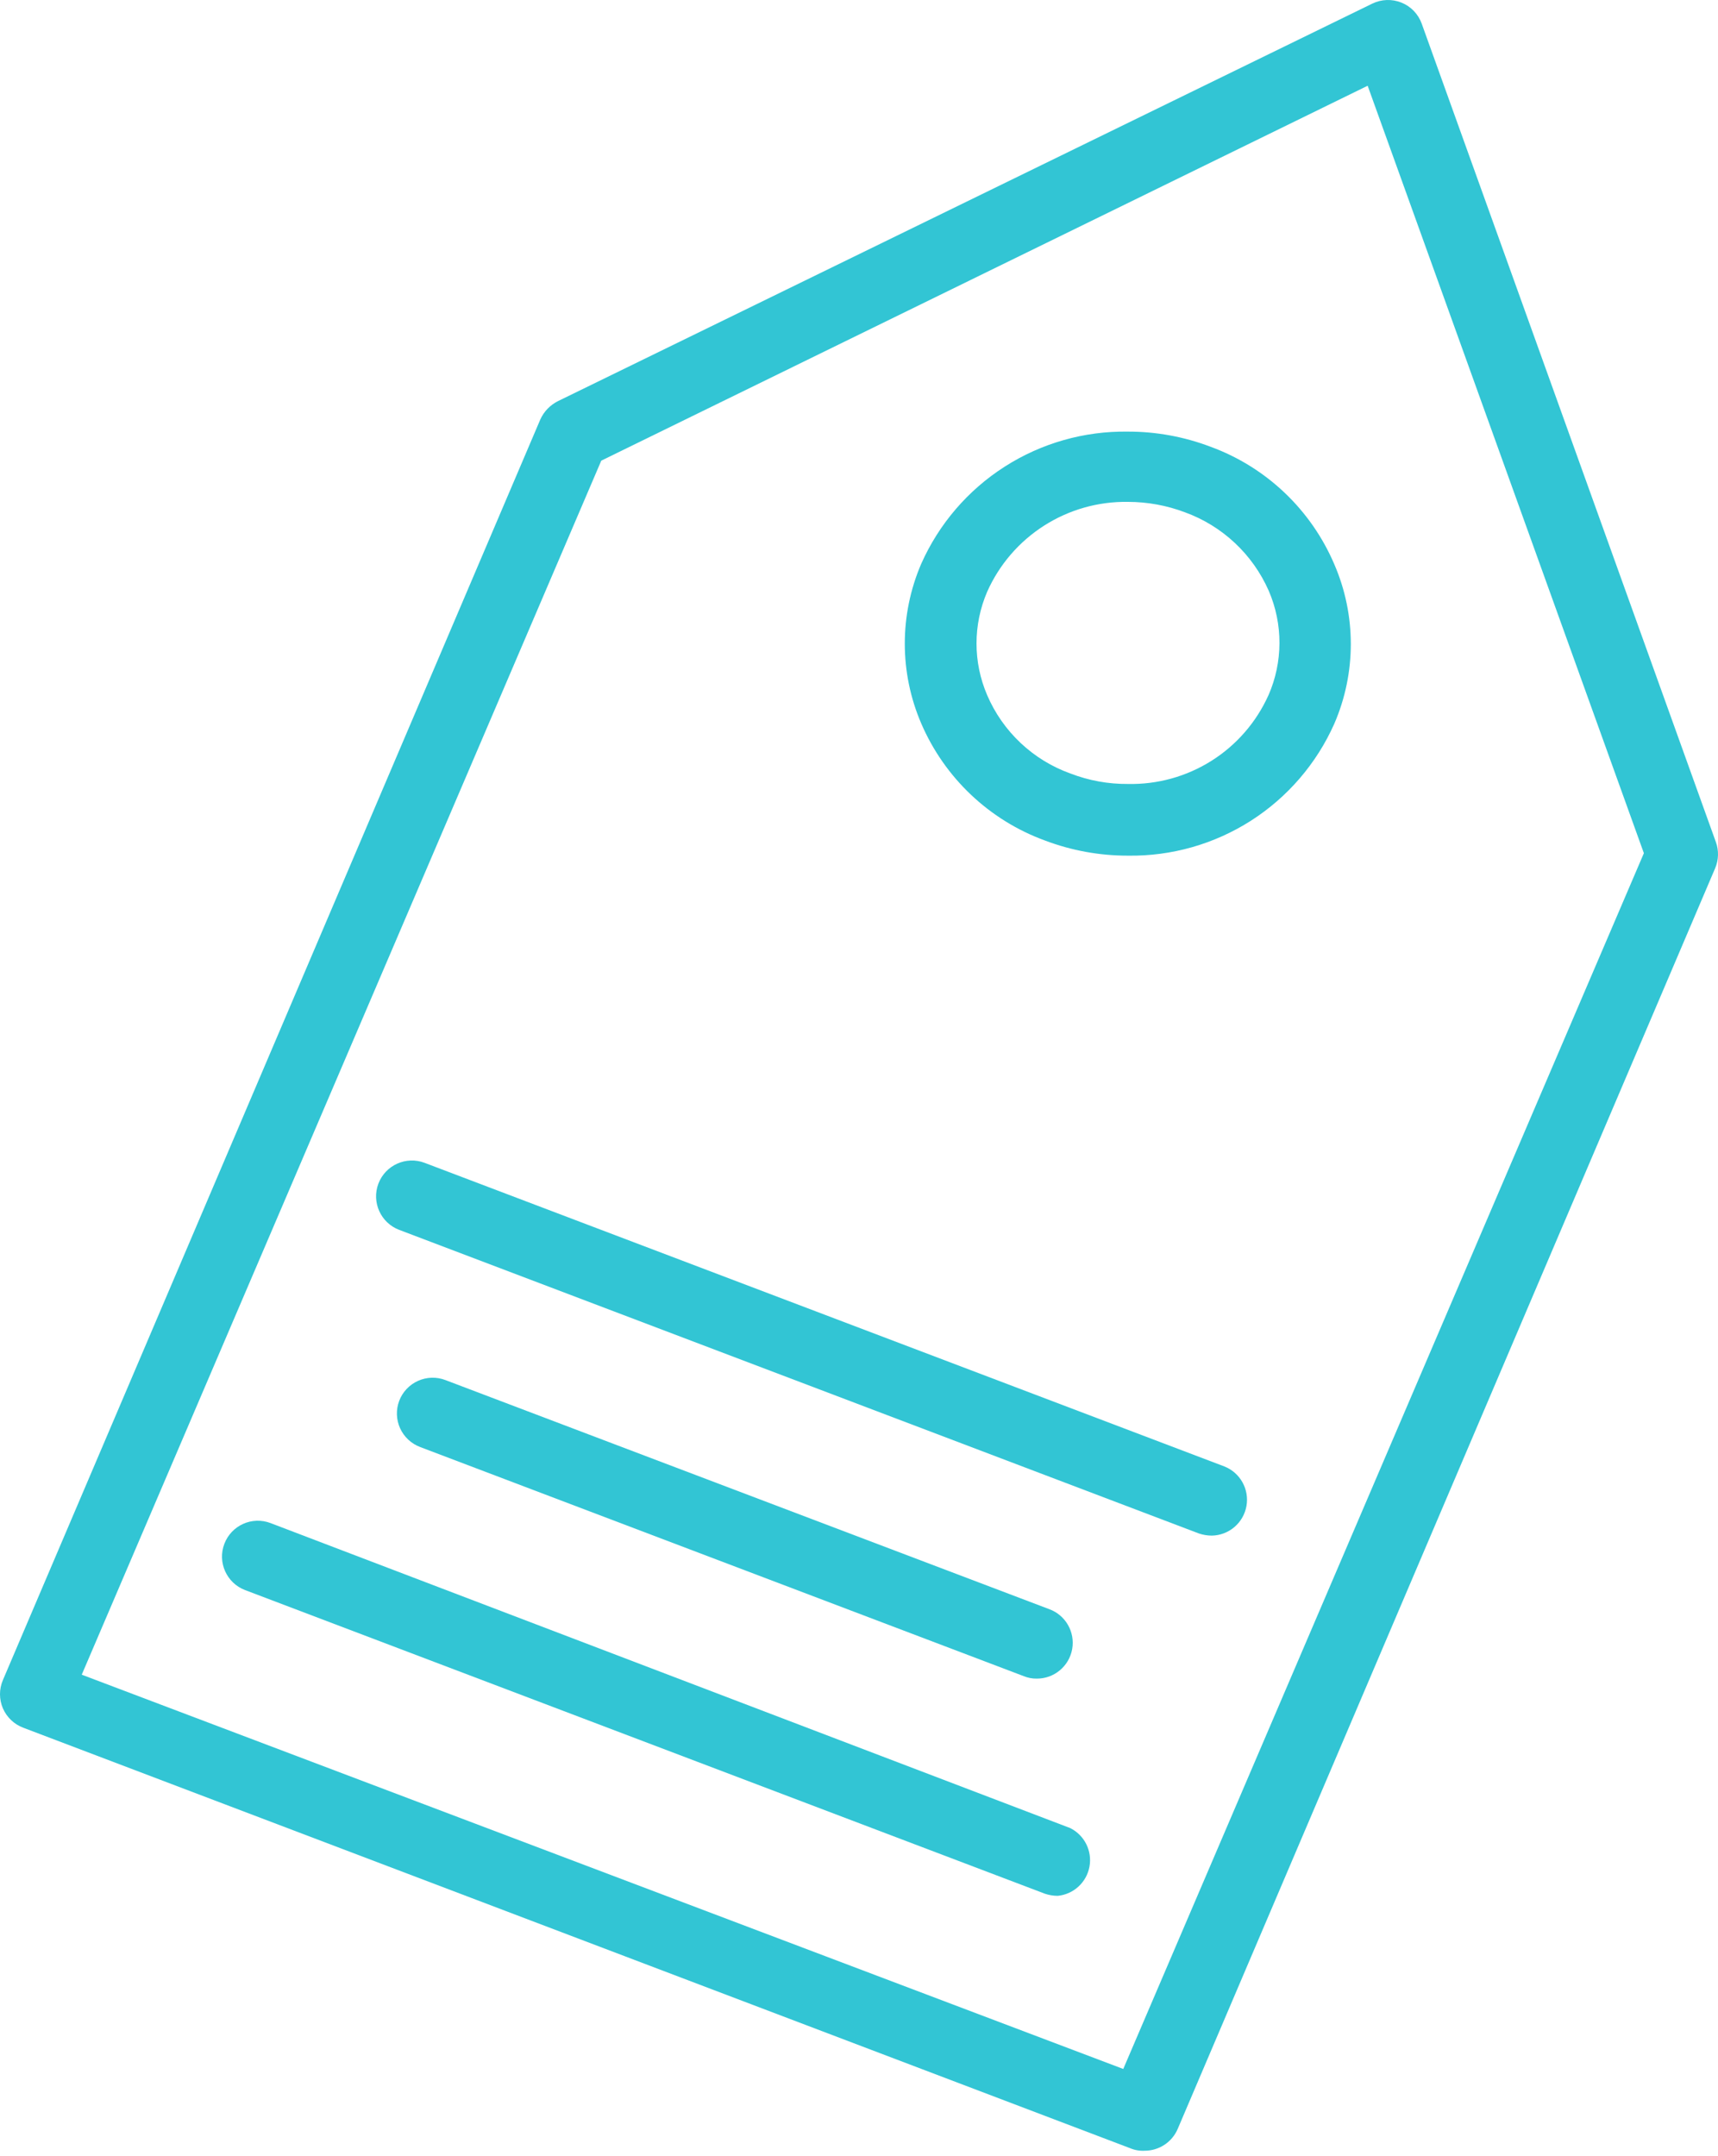 <svg width="55" height="69" viewBox="0 0 55 69" fill="none" xmlns="http://www.w3.org/2000/svg">
<path d="M54.932 26.946L45.515 0.758C45.405 0.452 45.17 0.206 44.867 0.084C44.565 -0.038 44.225 -0.027 43.932 0.116L17.861 12.837C17.612 12.962 17.413 13.168 17.298 13.422L0.093 53.762C-0.031 54.051 -0.031 54.379 0.093 54.668C0.218 54.955 0.454 55.179 0.747 55.288L36.179 68.742C36.327 68.805 36.488 68.832 36.649 68.823C37.109 68.822 37.524 68.547 37.704 68.123L54.909 27.783C55.022 27.516 55.03 27.217 54.932 26.945L54.932 26.946ZM35.96 66.207L2.617 53.59L19.249 14.741L43.784 2.744L52.627 27.302L35.96 66.207Z" fill="#32C5D4"/>
<path d="M32.772 53.636C32.903 53.69 33.044 53.718 33.185 53.716C33.744 53.721 34.225 53.323 34.324 52.773C34.423 52.223 34.112 51.682 33.587 51.492L14.259 44.162C13.975 44.054 13.659 44.063 13.381 44.188C13.104 44.313 12.887 44.543 12.78 44.827C12.672 45.113 12.683 45.43 12.81 45.708C12.937 45.985 13.17 46.201 13.456 46.307L32.772 53.636Z" fill="#32C5D4"/>
<path d="M34.263 58.499L8.662 48.739C8.069 48.513 7.407 48.811 7.182 49.404C6.957 49.996 7.255 50.658 7.847 50.883L33.449 60.598H33.448C33.581 60.643 33.721 60.667 33.861 60.667C34.37 60.618 34.785 60.237 34.878 59.734C34.971 59.232 34.72 58.728 34.263 58.499V58.499Z" fill="#32C5D4"/>
<path d="M39.196 46.926L13.594 37.211C13.002 36.986 12.34 37.284 12.114 37.876C11.89 38.469 12.188 39.131 12.78 39.356L38.381 49.071H38.381C38.514 49.116 38.653 49.139 38.794 49.14C39.341 49.13 39.805 48.736 39.903 48.198C40.001 47.659 39.705 47.127 39.196 46.926V46.926Z" fill="#32C5D4"/>
<path d="M38.747 14.293C37.904 13.974 37.01 13.81 36.109 13.812C34.713 13.79 33.34 14.181 32.164 14.933C30.987 15.685 30.058 16.767 29.491 18.044C28.791 19.673 28.791 21.519 29.491 23.148C30.24 24.892 31.676 26.25 33.46 26.899C34.306 27.219 35.204 27.382 36.109 27.381C37.503 27.402 38.872 27.013 40.047 26.263C41.221 25.512 42.15 24.433 42.716 23.16C43.421 21.532 43.421 19.684 42.716 18.056C41.969 16.307 40.533 14.945 38.747 14.293L38.747 14.293ZM40.605 22.254C40.216 23.115 39.583 23.843 38.784 24.346C37.984 24.85 37.054 25.107 36.109 25.087C35.482 25.092 34.86 24.979 34.274 24.754C33.073 24.325 32.104 23.415 31.602 22.242C31.149 21.188 31.149 19.994 31.602 18.939C31.988 18.07 32.622 17.334 33.423 16.822C34.224 16.31 35.158 16.045 36.109 16.06C36.732 16.06 37.35 16.173 37.933 16.393C39.133 16.828 40.102 17.736 40.617 18.904C41.079 19.974 41.075 21.188 40.606 22.254H40.605Z" fill="#32C5D4"/>
</svg>
